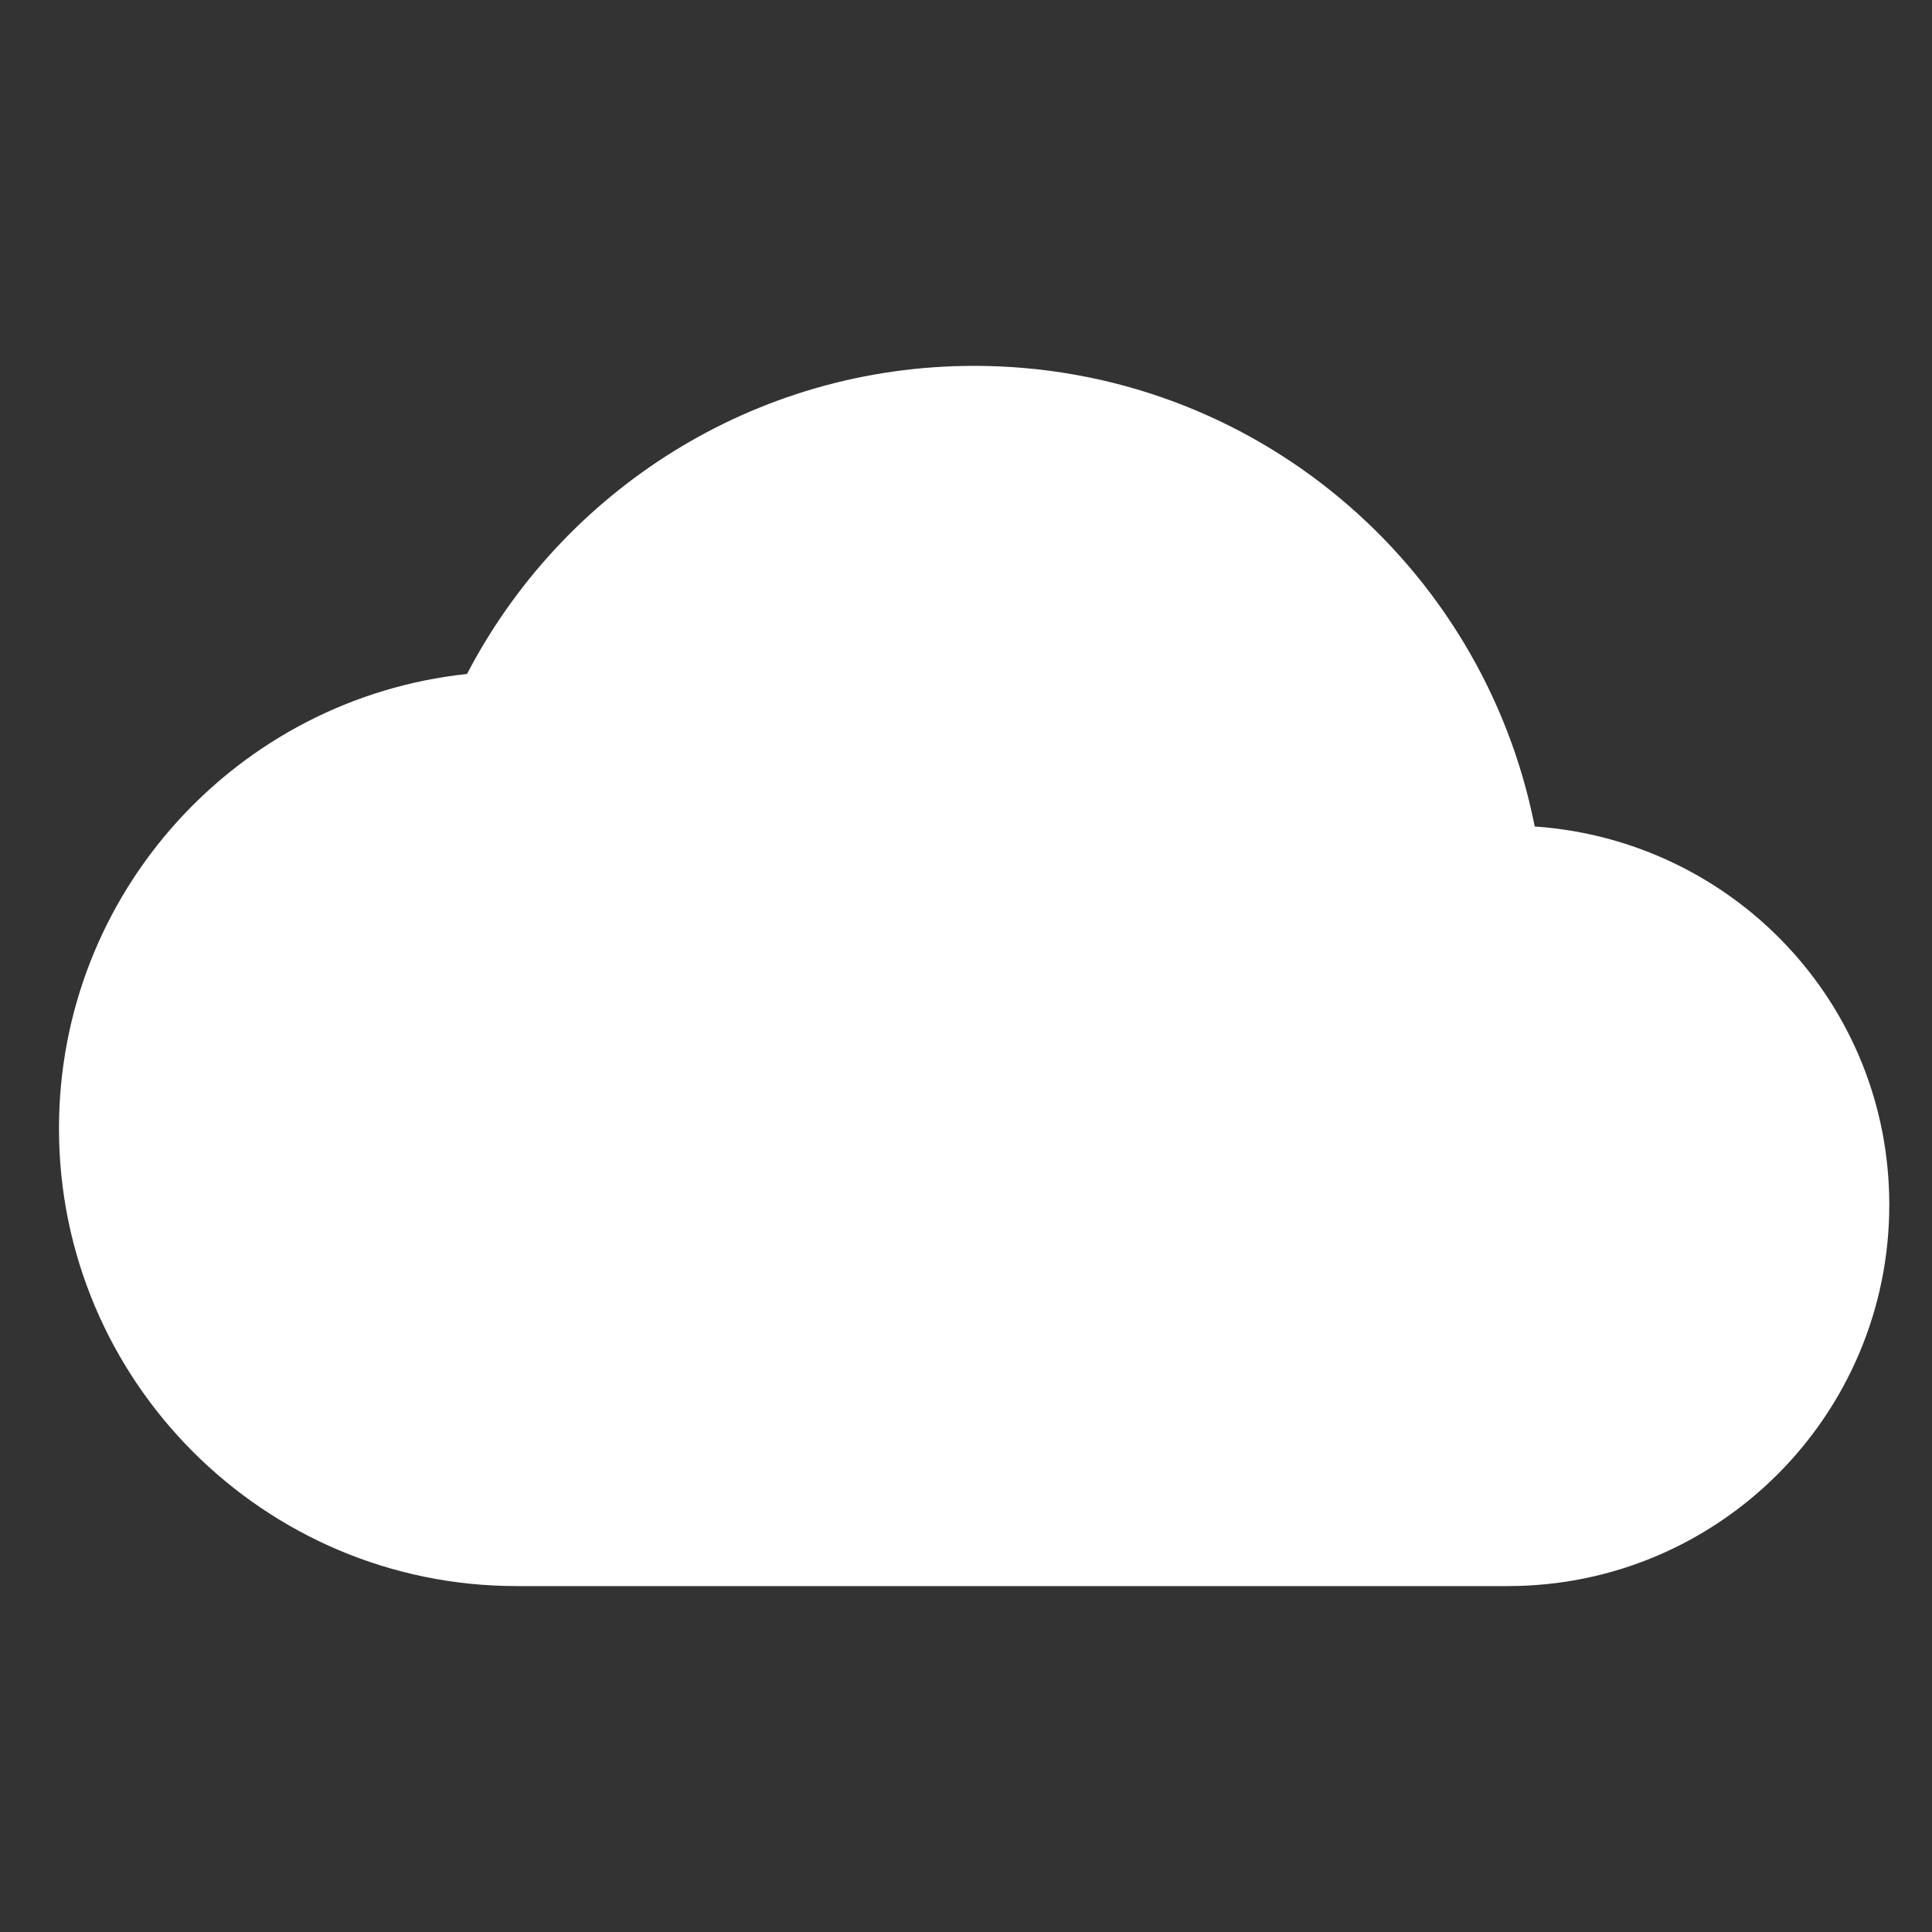 <svg width="19" height="19" viewBox="0 0 19 19" fill="none" xmlns="http://www.w3.org/2000/svg">
<rect x="0" y="0" width="19" height="19" fill="#333333" stroke="none"/>
<g clip-path="url(#clip0_2_267)">
<path d="M15.093 8.128C14.583 5.54 12.31 3.598 9.58 3.598C7.413 3.598 5.53 4.828 4.593 6.628C2.335 6.868 0.58 8.78 0.58 11.098C0.58 13.58 2.598 15.598 5.08 15.598H14.83C16.9 15.598 18.58 13.918 18.58 11.848C18.58 9.868 17.043 8.263 15.093 8.128Z" fill="white"/>
</g>
<defs>
<clipPath id="clip0_2_267">
<rect width="18" height="18" fill="white" transform="translate(0.58 0.598)"/>
</clipPath>
</defs>
</svg>
